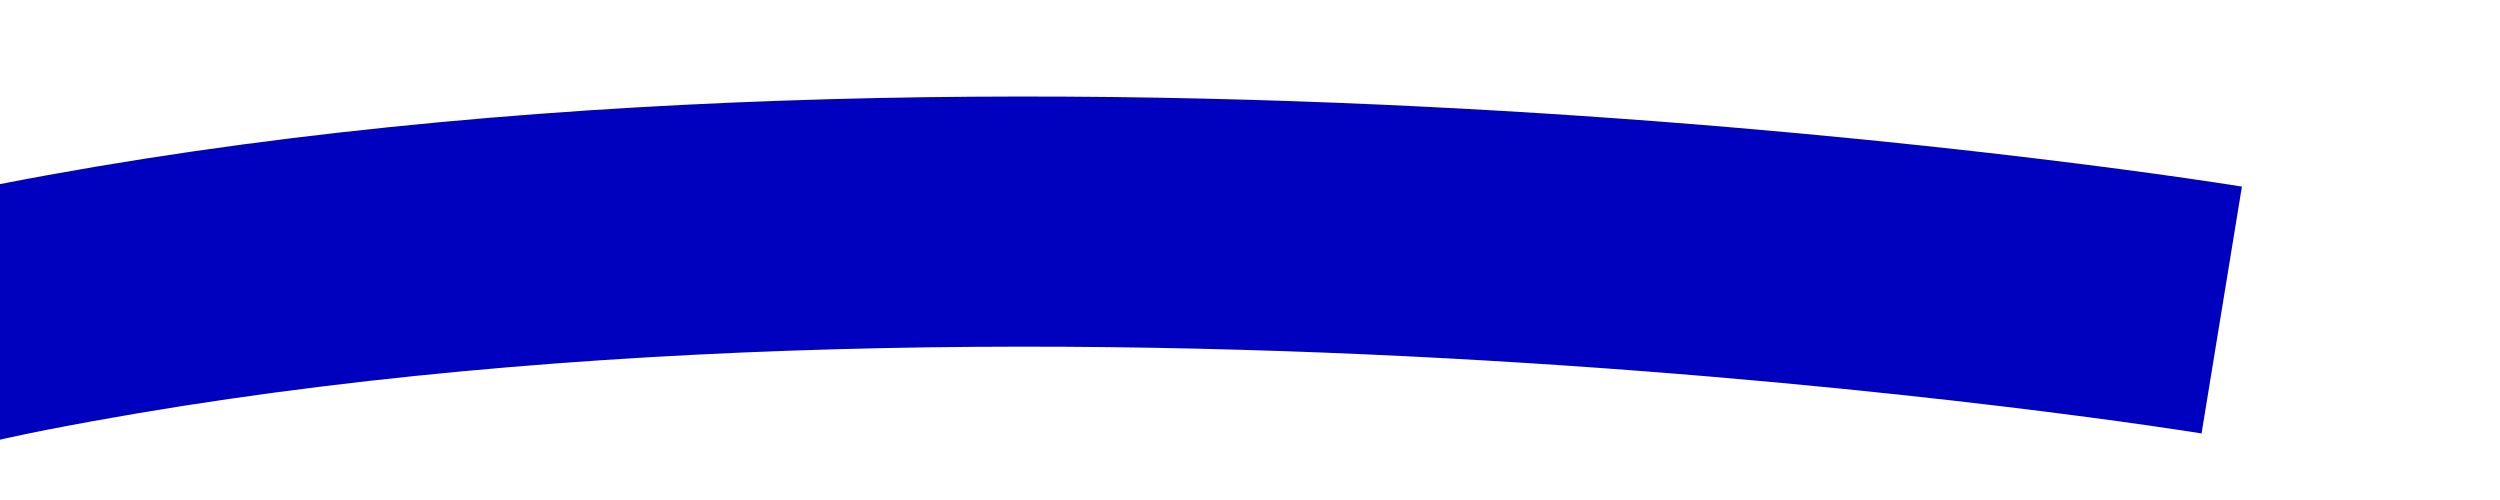 ﻿<?xml version="1.0" encoding="utf-8"?>
<svg version="1.1" xmlns:xlink="http://www.w3.org/1999/xlink" width="30px" height="6px" preserveAspectRatio="xMinYMid meet" viewBox="944 2345  30 4" xmlns="http://www.w3.org/2000/svg">
  <g transform="matrix(-0.995 0.105 -0.105 -0.995 2158.075 4580.9 )">
    <path d="M 513 74  C 435.653 48.342  422.906 48.068  422.906 48.068  C 422.906 48.068  387.271 48.701  372.48 43.641  C 357.688 38.581  339.287 37.761  324.743 39.214  C 310.199 40.666  304.347 35.239  291.126 28.462  C 277.904 21.684  271.425 25.002  259.526 24.034  C 247.626 23.066  249.228 10.096  229.396 9.128  C 209.563 8.16  205.254 20.747  176.827 22.199  C 148.4 23.652  164.06 12.985  125.056 12.017  C 86.052 11.049  97.49 -0.632  78.008 0.414  C 58.525 1.46  59.67 10.416  49.754 11.385  C 39.837 12.353  38.324 22.972  26.221 24.034  C 14.119 25.096  0 21.231  0 21.231  " stroke-width="3" stroke="#0000bf" fill="none" transform="matrix(1 0 0 1 946 2323 )" />
  </g>
</svg>